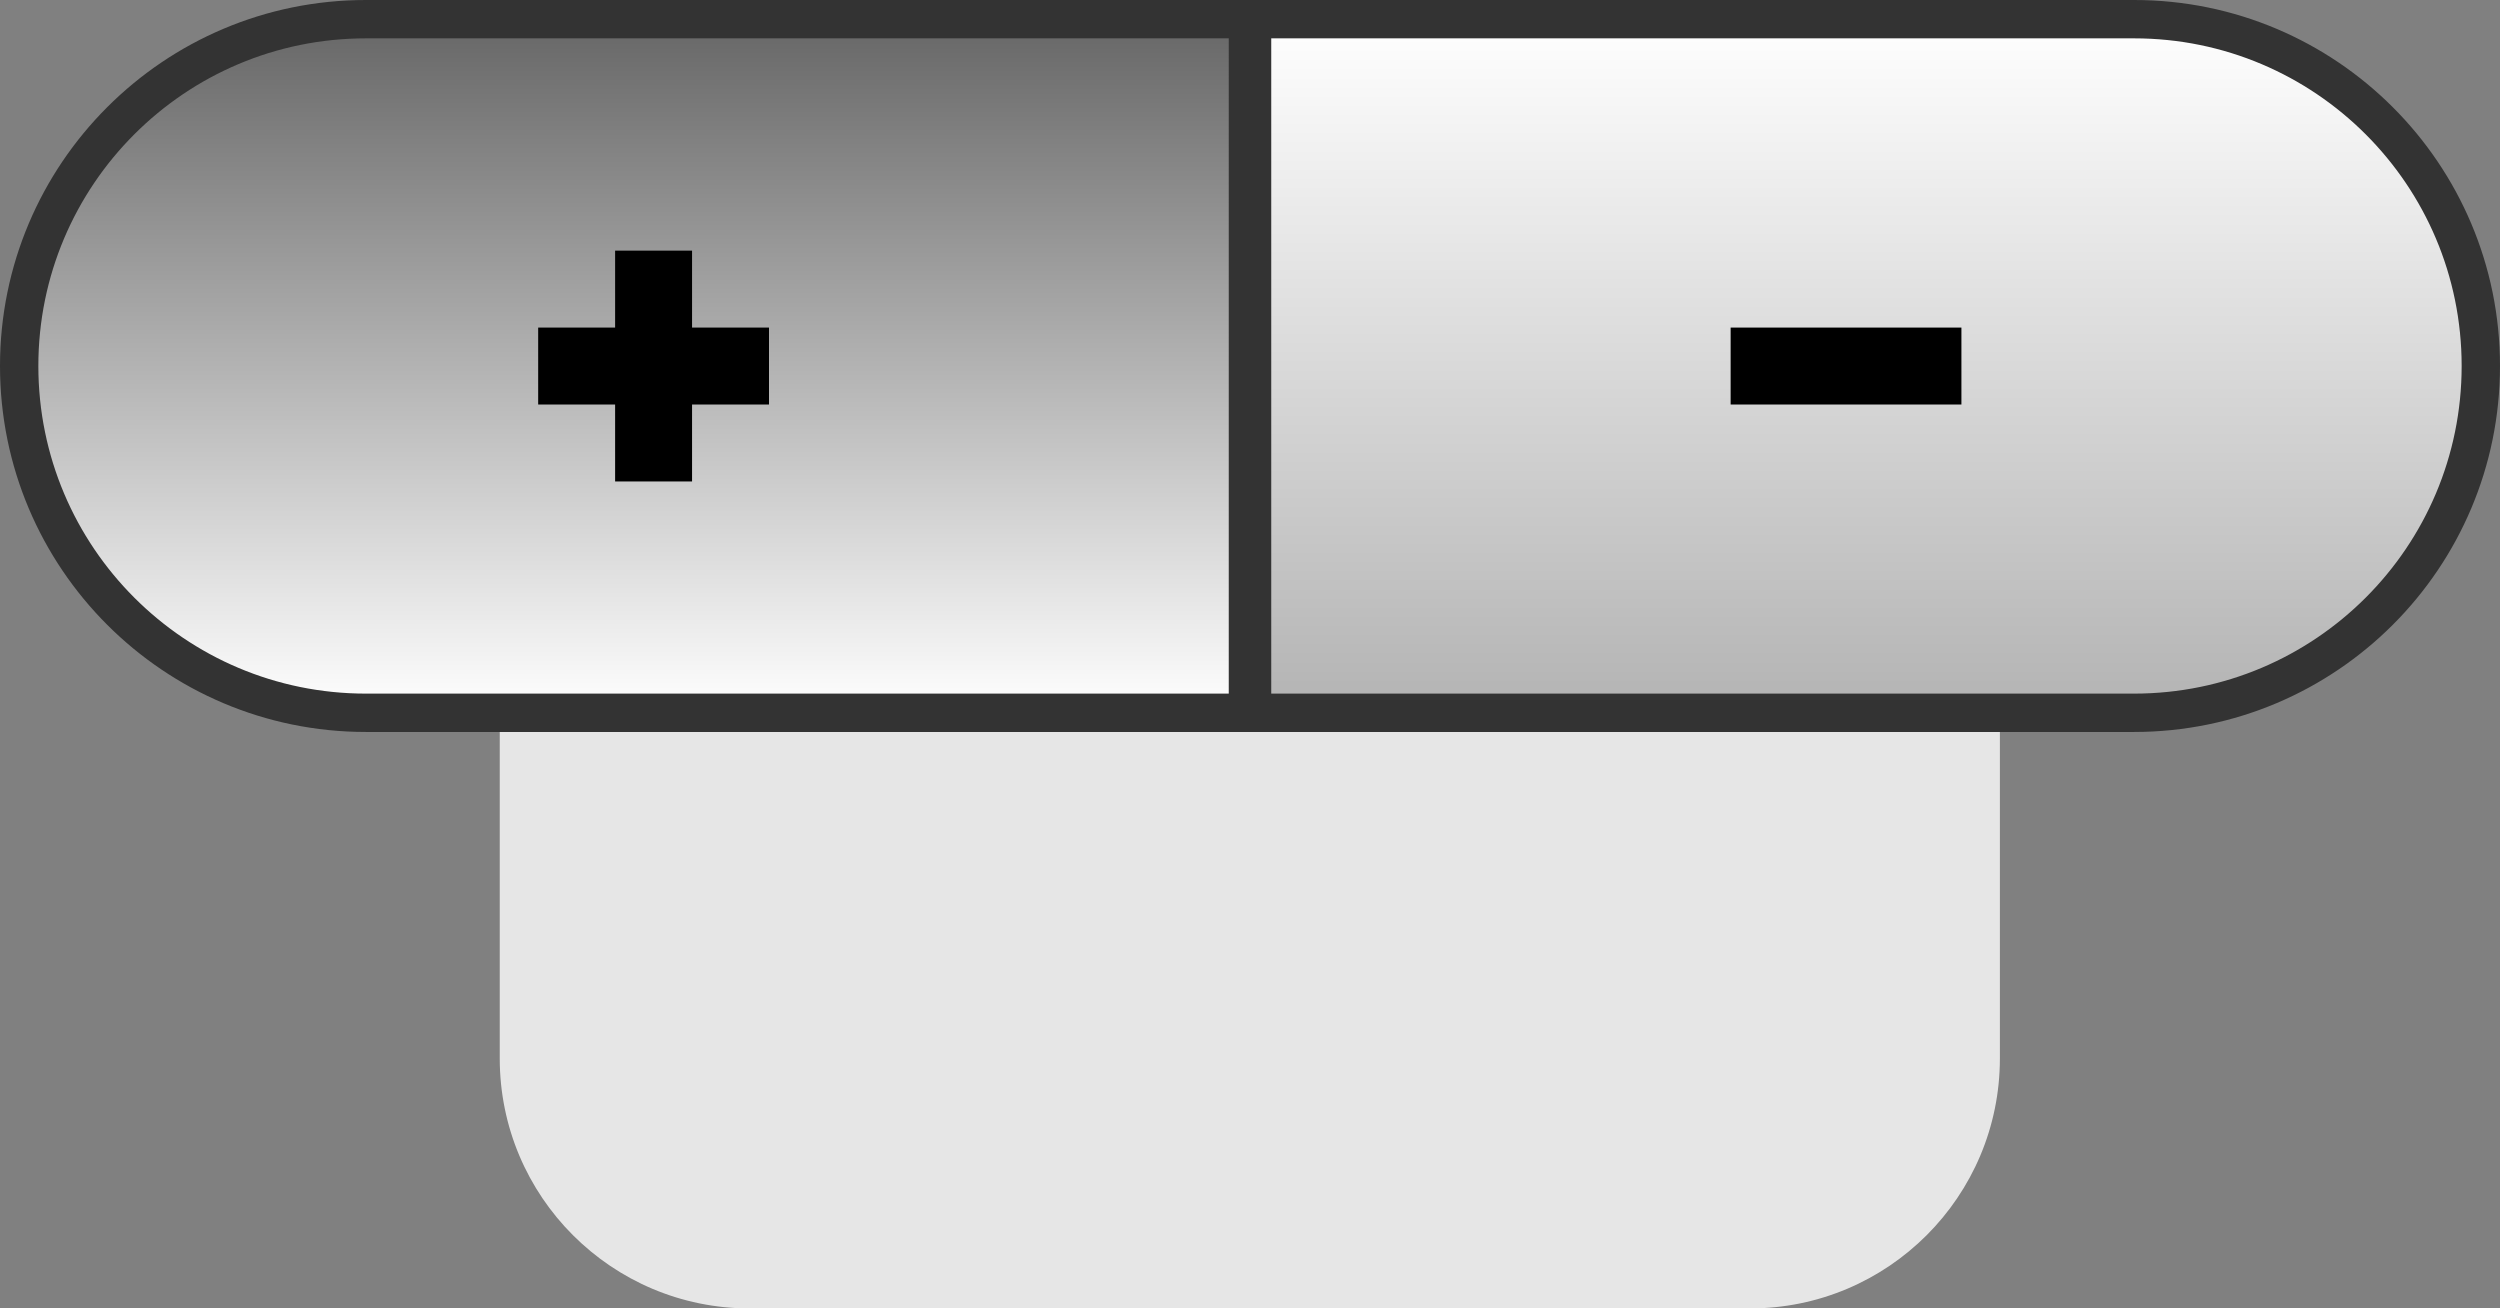 <?xml version="1.0" encoding="utf-8"?>
<!-- Generator: Adobe Illustrator 13.0.2, SVG Export Plug-In . SVG Version: 6.00 Build 14948)  -->
<!DOCTYPE svg PUBLIC "-//W3C//DTD SVG 1.1//EN" "http://www.w3.org/Graphics/SVG/1.1/DTD/svg11.dtd">
<svg version="1.1" id="Layer_1" xmlns:x="http://ns.adobe.com/Extensibility/1.0/" xmlns:i="http://ns.adobe.com/AdobeIllustrator/10.0/" xmlns:graph="http://ns.adobe.com/Graphs/1.0/"
	 xmlns="http://www.w3.org/2000/svg" xmlns:xlink="http://www.w3.org/1999/xlink" x="0px" y="0px" width="129.971px"
	 height="68.023px" viewBox="0 0 129.971 68.023" enable-background="new 0 0 129.971 68.023" xml:space="preserve">
<rect x="0" y="0" width="129.971" height="68.023" fill="#808080" stroke="none"/>
<switch>
	<g i:extraneous="self">
		<g id="label_copy_3_1_">
			<g>
				<path fill-rule="evenodd" clip-rule="evenodd" fill="#E6E6E6" d="M90.973,17.03H38.979c-7.179,0-12.998,5.819-12.998,12.998
					v24.997c0,7.18,5.819,12.999,12.998,12.999h51.994c7.179,0,12.998-5.819,12.998-12.999V30.028
					C103.971,22.849,98.151,17.03,90.973,17.03z"/>
			</g>
		</g>
		<linearGradient id="SVGID_1_" gradientUnits="userSpaceOnUse" x1="97.033" y1="0.997" x2="97.033" y2="37.057">
			<stop  offset="0" style="stop-color:#FFFFFF"/>
			<stop  offset="1" style="stop-color:#B3B3B3"/>
			<stop  offset="1" style="stop-color:#8C8C8C"/>
		</linearGradient>
		<path fill="url(#SVGID_1_)" stroke="#333333" stroke-width="1.994" d="M128.974,19.027c0,9.958-8.072,18.03-18.029,18.03H65.093
			V0.997h45.852C120.901,0.997,128.974,9.07,128.974,19.027L128.974,19.027z"/>
		<linearGradient id="SVGID_2_" gradientUnits="userSpaceOnUse" x1="32.938" y1="37.057" x2="32.938" y2="0.998">
			<stop  offset="0" style="stop-color:#FFFFFF"/>
			<stop  offset="1" style="stop-color:#666666"/>
		</linearGradient>
		<path fill="url(#SVGID_2_)" stroke="#333333" stroke-width="1.994" d="M0.997,19.027c0,9.958,8.072,18.03,18.029,18.03h45.852
			V0.997H19.026C9.069,0.997,0.997,9.07,0.997,19.027L0.997,19.027z"/>
		<g id="Shape_1_1_">
			<g>
				<path fill-rule="evenodd" clip-rule="evenodd" d="M35.979,13.03h-4v4h-4v4h4v4h4v-4h4v-4h-4V13.03z M89.973,17.03v4h11.998v-4
					H89.973z"/>
			</g>
		</g>
	</g>
</switch>
</svg>
